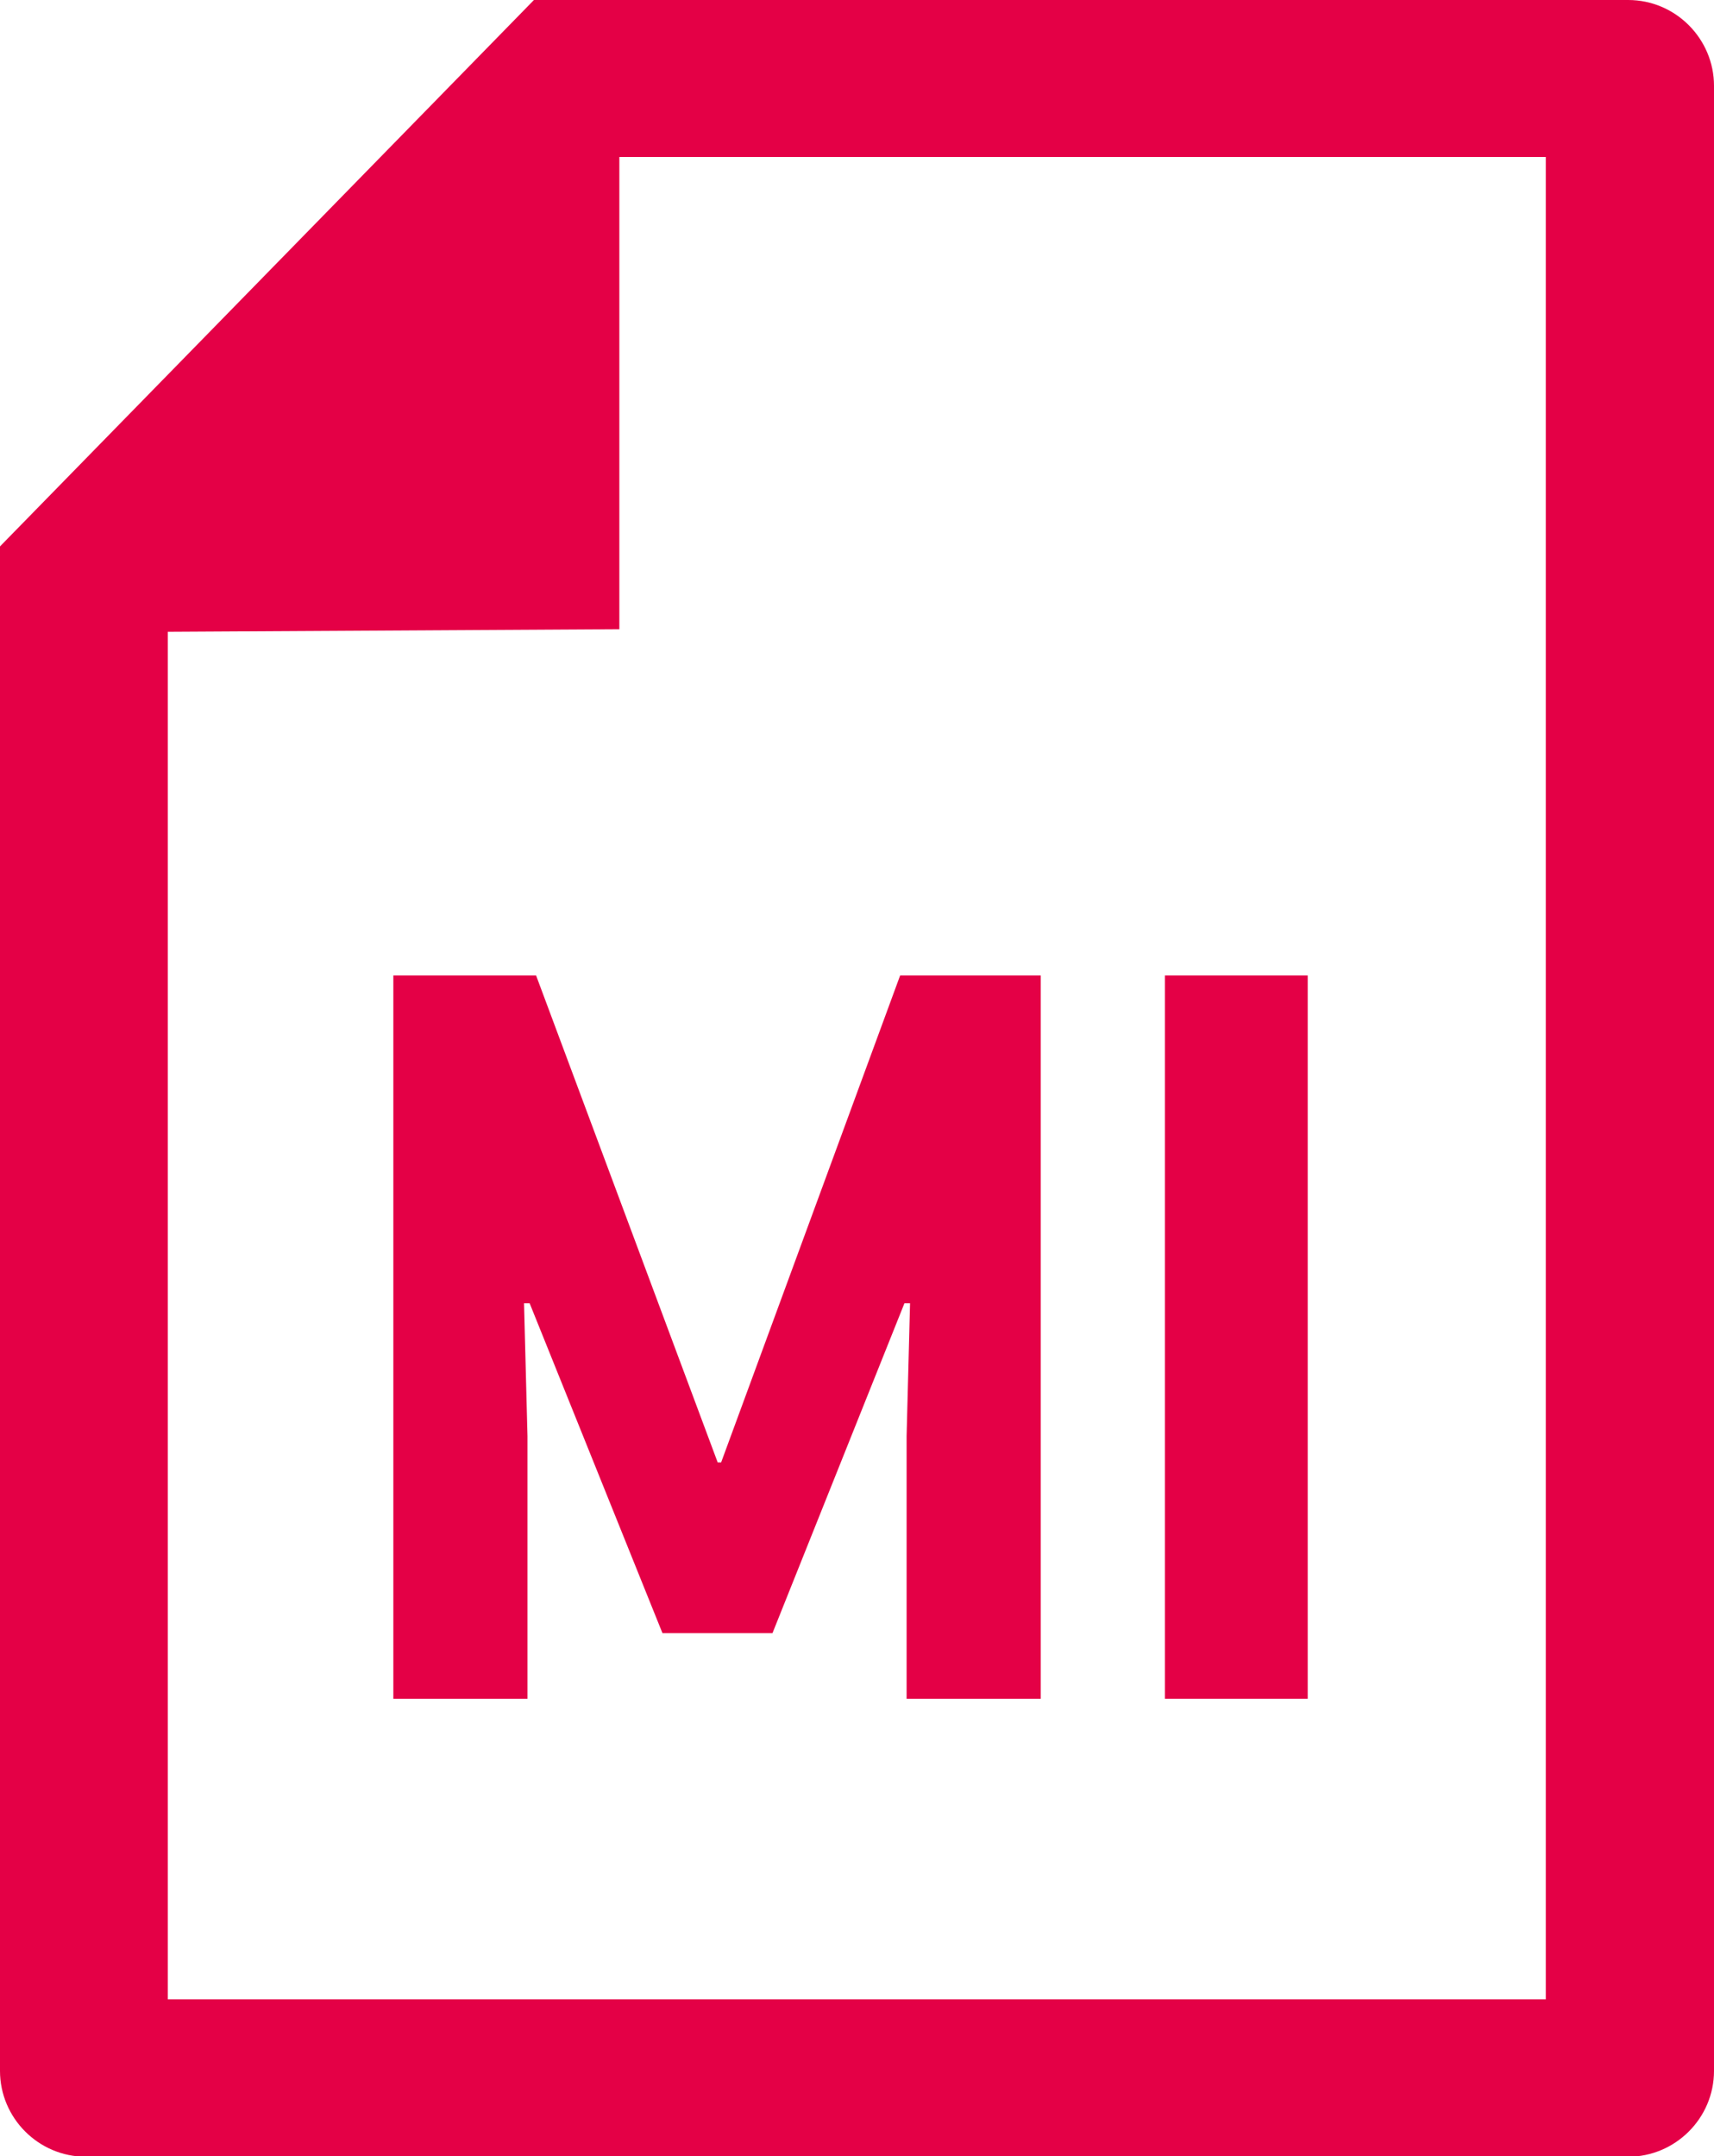 <?xml version="1.0" encoding="UTF-8"?><svg id="Layer_2" xmlns="http://www.w3.org/2000/svg" viewBox="0 0 39.74 50"><defs><style>.cls-1{fill:#e40046;stroke-width:0px;}</style></defs><g id="Layer_1-2"><path class="cls-1" d="M37.75,0H12.38L0,12.67v35.35c0,1.09.89,1.99,1.99,1.99h35.76c1.09,0,1.99-.89,1.99-1.99V1.99c0-1.09-.89-1.99-1.99-1.99ZM35.84,46.36H3.89V14.65l10.47-.06V3.64h21.48v42.72Z"/><path class="cls-1" d="M24.13,39.39h-3.11v-6.09l.08-3.08h-.13l-3.06,7.65h-2.55l-3.08-7.65h-.13l.08,3.08v6.09h-3.11v-16.77h3.31l4.21,11.29h.08l4.15-11.29h3.26v16.77Z"/><path class="cls-1" d="M27.01,22.62h3.31v16.77h-3.31v-16.77Z"/></g></svg>